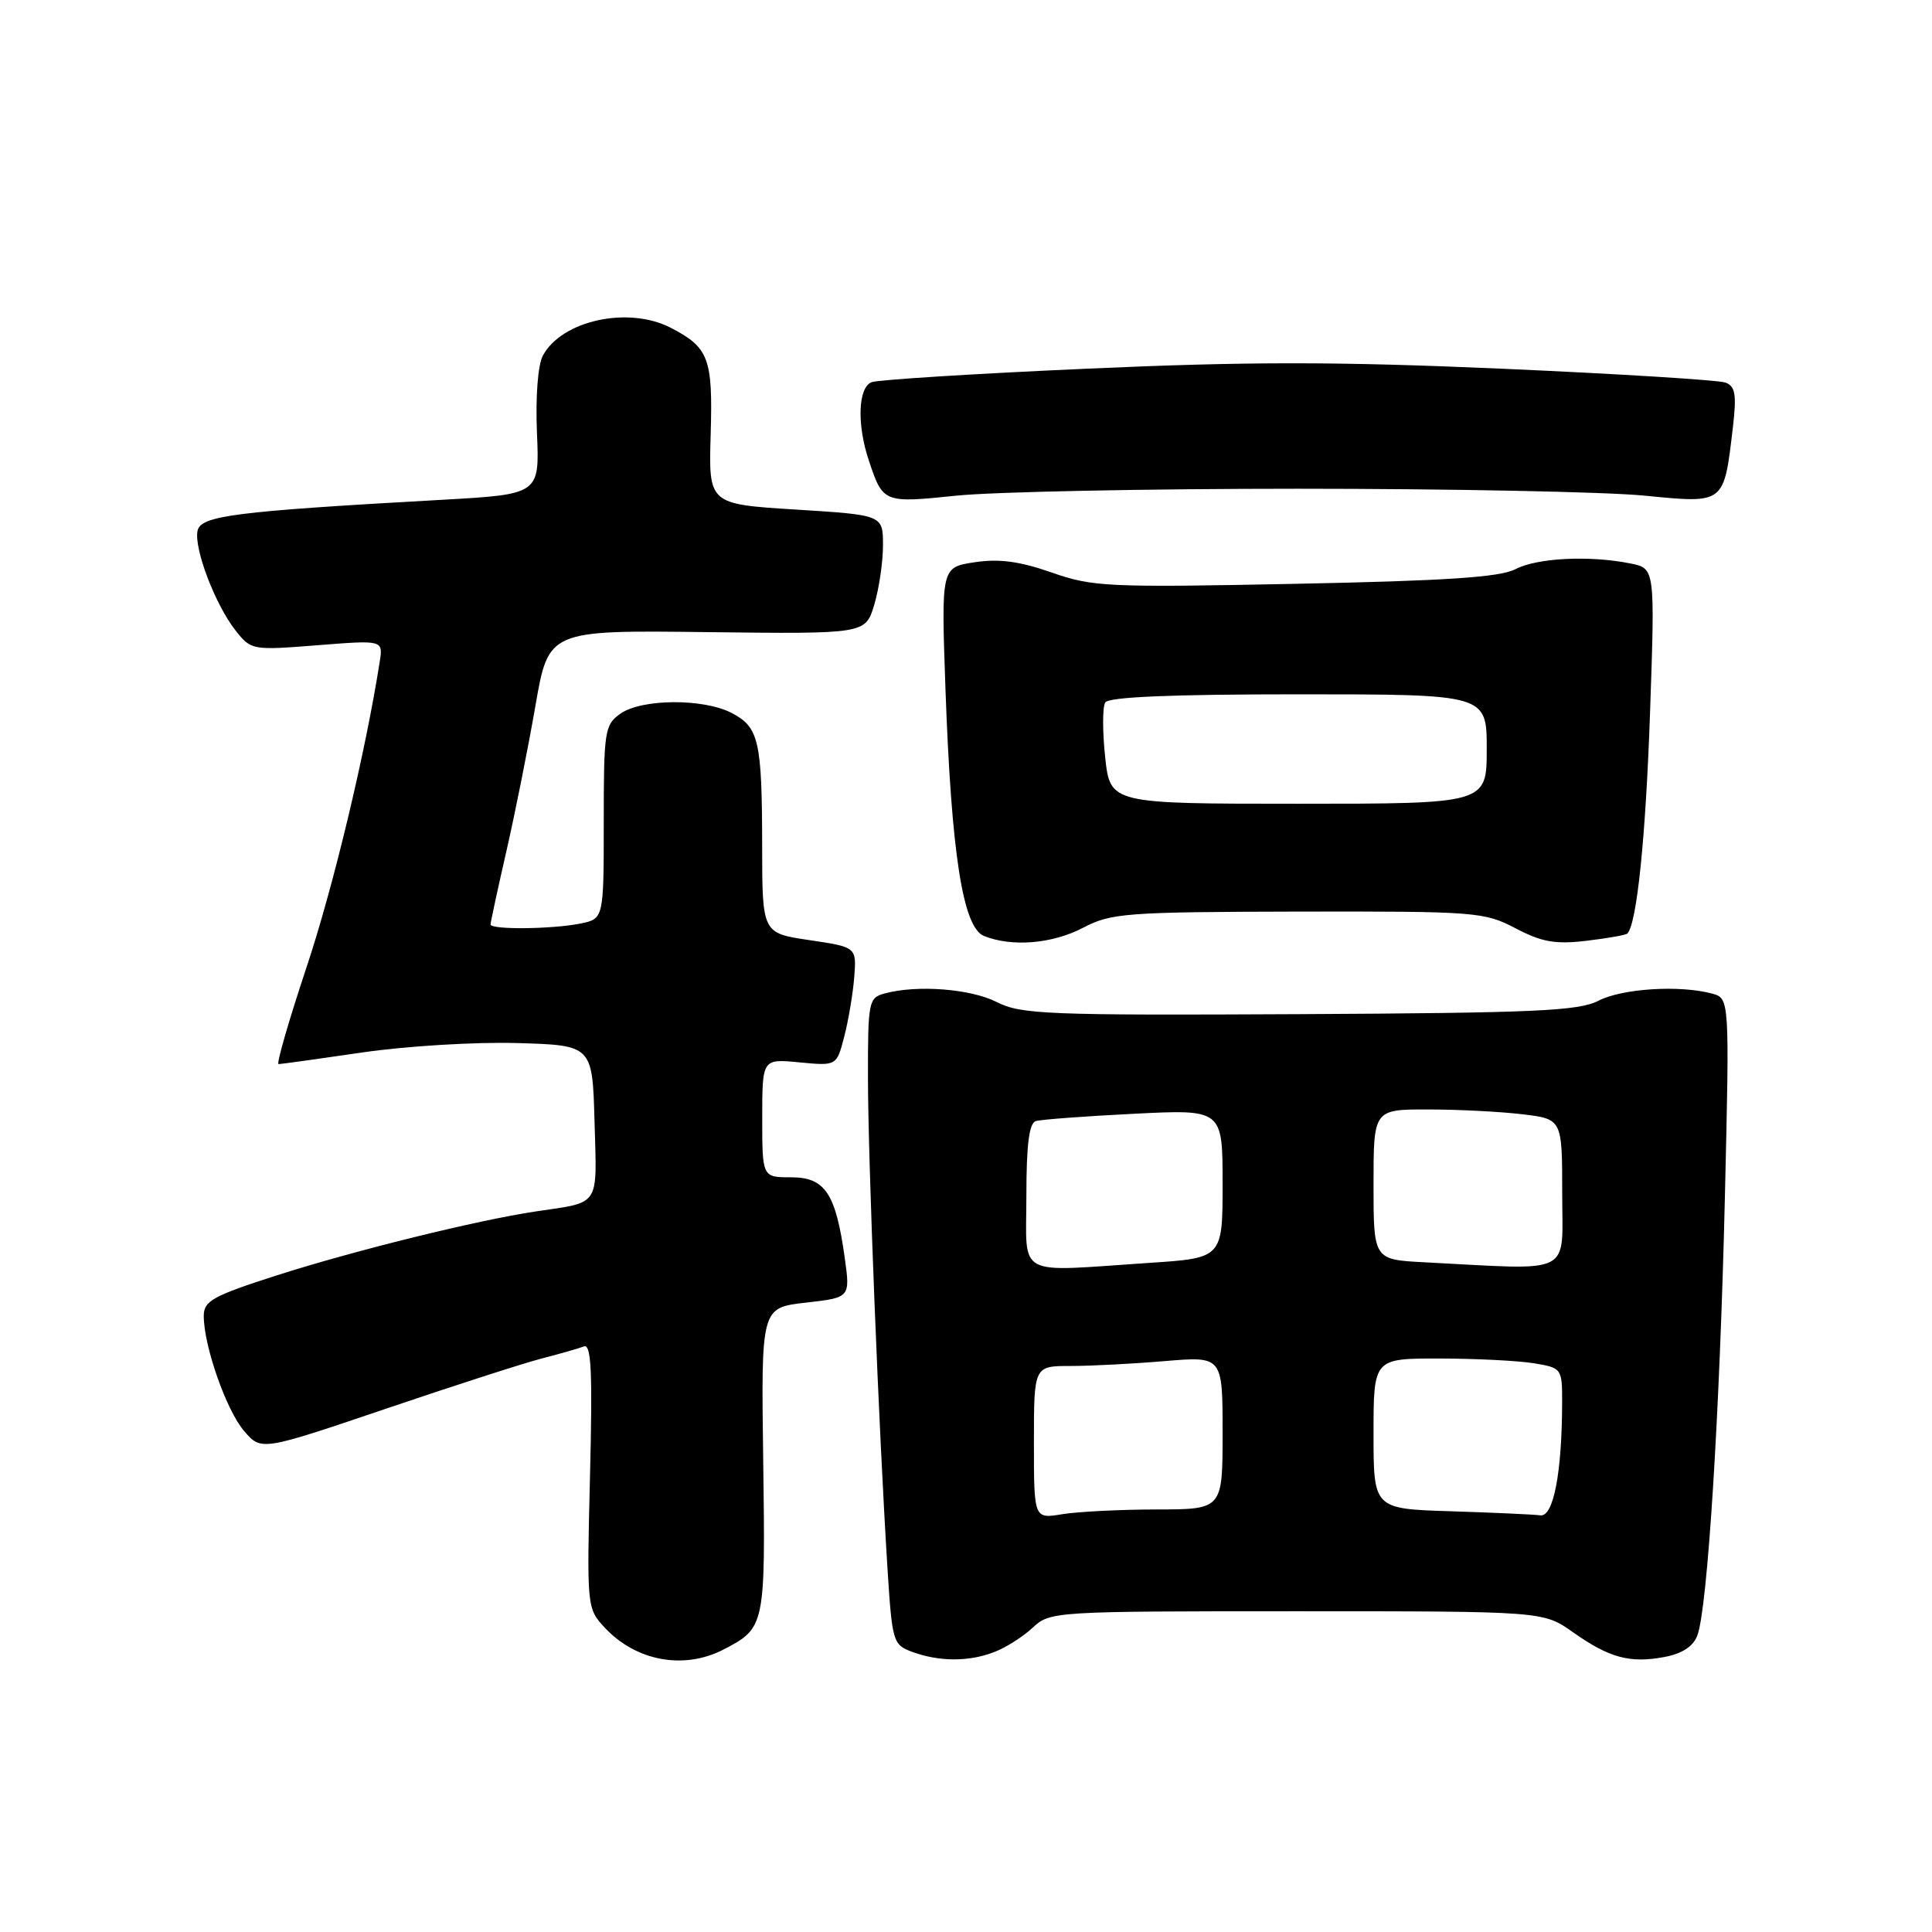 <?xml version="1.0" encoding="UTF-8" standalone="no"?>
<!DOCTYPE svg PUBLIC "-//W3C//DTD SVG 1.1//EN" "http://www.w3.org/Graphics/SVG/1.1/DTD/svg11.dtd" >
<svg xmlns="http://www.w3.org/2000/svg" xmlns:xlink="http://www.w3.org/1999/xlink" version="1.1" viewBox="0 0 256 256">
 <g >
 <path fill="currentColor"
d=" M 95.87 218.57 C 101.38 215.72 101.43 215.47 101.13 193.54 C 100.85 173.28 100.85 173.28 106.75 172.61 C 112.66 171.94 112.66 171.94 111.94 166.72 C 110.75 158.14 109.34 156.00 104.84 156.00 C 101.00 156.00 101.00 156.00 101.00 148.15 C 101.00 140.29 101.00 140.29 105.93 140.77 C 110.86 141.24 110.86 141.24 111.86 137.37 C 112.42 135.24 113.01 131.70 113.19 129.50 C 113.50 125.50 113.50 125.50 107.25 124.57 C 101.00 123.65 101.00 123.65 100.99 112.07 C 100.97 98.12 100.56 96.34 96.92 94.46 C 93.19 92.53 85.04 92.58 82.22 94.56 C 80.12 96.03 80.00 96.82 80.00 108.93 C 80.00 121.75 80.00 121.75 76.88 122.38 C 73.12 123.13 65.00 123.21 65.00 122.49 C 65.00 122.21 65.95 117.82 67.11 112.74 C 68.27 107.66 70.00 99.00 70.95 93.50 C 72.69 83.50 72.69 83.50 93.68 83.76 C 114.68 84.01 114.68 84.01 115.84 80.14 C 116.48 78.01 117.00 74.46 117.00 72.25 C 117.00 68.24 117.00 68.24 105.44 67.52 C 93.89 66.80 93.89 66.80 94.17 57.52 C 94.46 47.46 93.93 46.05 88.87 43.43 C 83.26 40.53 74.43 42.45 71.93 47.13 C 71.27 48.37 70.95 52.56 71.15 57.37 C 71.50 65.50 71.50 65.50 58.50 66.23 C 30.94 67.77 26.56 68.33 26.17 70.36 C 25.71 72.76 28.53 80.13 31.21 83.54 C 33.27 86.15 33.41 86.18 42.03 85.50 C 50.76 84.81 50.76 84.81 50.32 87.65 C 48.44 99.68 44.16 117.57 40.59 128.25 C 38.26 135.26 36.60 141.00 36.91 141.00 C 37.22 141.00 42.20 140.31 47.99 139.46 C 53.77 138.61 63.00 138.05 68.50 138.21 C 78.50 138.50 78.50 138.50 78.78 148.67 C 79.10 160.03 79.62 159.24 71.00 160.52 C 63.33 161.66 46.96 165.70 36.75 168.97 C 28.20 171.71 27.00 172.37 27.00 174.37 C 27.00 178.35 29.99 186.88 32.35 189.62 C 34.62 192.26 34.62 192.26 51.06 186.69 C 60.10 183.62 69.44 180.61 71.81 180.00 C 74.18 179.39 76.69 178.67 77.37 178.41 C 78.35 178.04 78.52 181.75 78.18 195.52 C 77.75 212.93 77.77 213.13 80.12 215.66 C 84.26 220.11 90.61 221.29 95.87 218.57 Z  M 131.68 218.93 C 133.23 218.35 135.55 216.88 136.83 215.68 C 139.13 213.53 139.63 213.50 171.83 213.50 C 204.50 213.50 204.50 213.50 208.43 216.28 C 213.24 219.68 215.97 220.42 220.55 219.56 C 222.91 219.11 224.36 218.16 224.91 216.70 C 226.26 213.09 227.88 187.27 228.55 158.89 C 229.18 132.28 229.18 132.28 226.84 131.65 C 222.55 130.50 214.94 130.98 211.81 132.60 C 209.17 133.96 203.44 134.22 172.15 134.38 C 138.80 134.55 135.27 134.41 132.08 132.78 C 128.61 131.02 121.58 130.47 117.25 131.63 C 115.09 132.21 115.00 132.68 115.01 142.87 C 115.02 153.75 116.44 189.43 117.59 207.71 C 118.21 217.57 118.32 217.94 120.87 218.88 C 124.45 220.19 128.31 220.21 131.68 218.93 Z  M 143.54 122.92 C 147.23 120.99 149.18 120.84 172.00 120.79 C 195.55 120.75 196.67 120.83 200.81 123.00 C 204.30 124.83 206.09 125.15 210.20 124.66 C 212.99 124.33 215.43 123.90 215.63 123.70 C 216.89 122.44 218.07 110.93 218.64 94.41 C 219.30 75.31 219.30 75.31 216.03 74.66 C 210.62 73.57 203.67 73.92 200.80 75.42 C 198.75 76.49 191.62 76.96 171.61 77.36 C 146.79 77.86 144.76 77.76 139.35 75.86 C 135.13 74.38 132.40 74.01 129.15 74.50 C 124.71 75.17 124.71 75.17 125.28 91.33 C 126.06 113.11 127.58 122.89 130.38 124.02 C 134.08 125.51 139.45 125.07 143.54 122.92 Z  M 172.00 64.76 C 192.07 64.76 212.71 65.17 217.85 65.67 C 228.60 66.72 228.41 66.87 229.62 56.59 C 230.12 52.30 229.94 51.19 228.65 50.70 C 227.78 50.36 214.49 49.54 199.11 48.86 C 177.17 47.90 165.35 47.90 144.09 48.85 C 129.19 49.51 116.33 50.32 115.50 50.64 C 113.69 51.33 113.52 56.28 115.15 61.10 C 117.01 66.64 117.10 66.67 126.70 65.68 C 131.54 65.17 151.93 64.76 172.00 64.76 Z  M 137.00 191.13 C 137.00 181.00 137.00 181.00 141.85 181.00 C 144.52 181.00 150.14 180.71 154.35 180.35 C 162.00 179.71 162.00 179.71 162.00 189.85 C 162.00 200.00 162.00 200.00 153.25 200.01 C 148.44 200.02 142.81 200.30 140.75 200.64 C 137.00 201.26 137.00 201.26 137.00 191.13 Z  M 192.25 200.25 C 182.00 199.93 182.00 199.93 182.00 189.97 C 182.00 180.00 182.00 180.00 190.75 180.01 C 195.56 180.02 201.19 180.30 203.25 180.64 C 206.95 181.25 207.00 181.32 206.99 185.88 C 206.97 195.15 205.84 201.02 204.11 200.79 C 203.22 200.67 197.89 200.43 192.25 200.25 Z  M 136.00 158.47 C 136.00 151.72 136.36 148.83 137.25 148.55 C 137.94 148.34 143.79 147.90 150.25 147.58 C 162.00 146.99 162.00 146.99 162.00 156.84 C 162.00 166.70 162.00 166.70 152.25 167.34 C 134.33 168.53 136.00 169.44 136.00 158.47 Z  M 188.75 167.26 C 182.00 166.91 182.00 166.91 182.00 156.95 C 182.00 147.00 182.00 147.00 189.25 147.01 C 193.24 147.01 198.86 147.30 201.75 147.65 C 207.00 148.28 207.00 148.28 207.00 158.14 C 207.00 169.17 208.75 168.29 188.75 167.26 Z  M 146.44 100.33 C 146.08 96.94 146.08 93.67 146.45 93.08 C 146.90 92.35 155.29 92.00 172.06 92.00 C 197.00 92.00 197.00 92.00 197.00 99.25 C 197.00 106.50 197.00 106.50 172.05 106.50 C 147.11 106.50 147.11 106.50 146.44 100.33 Z "/>
</g>
</svg>